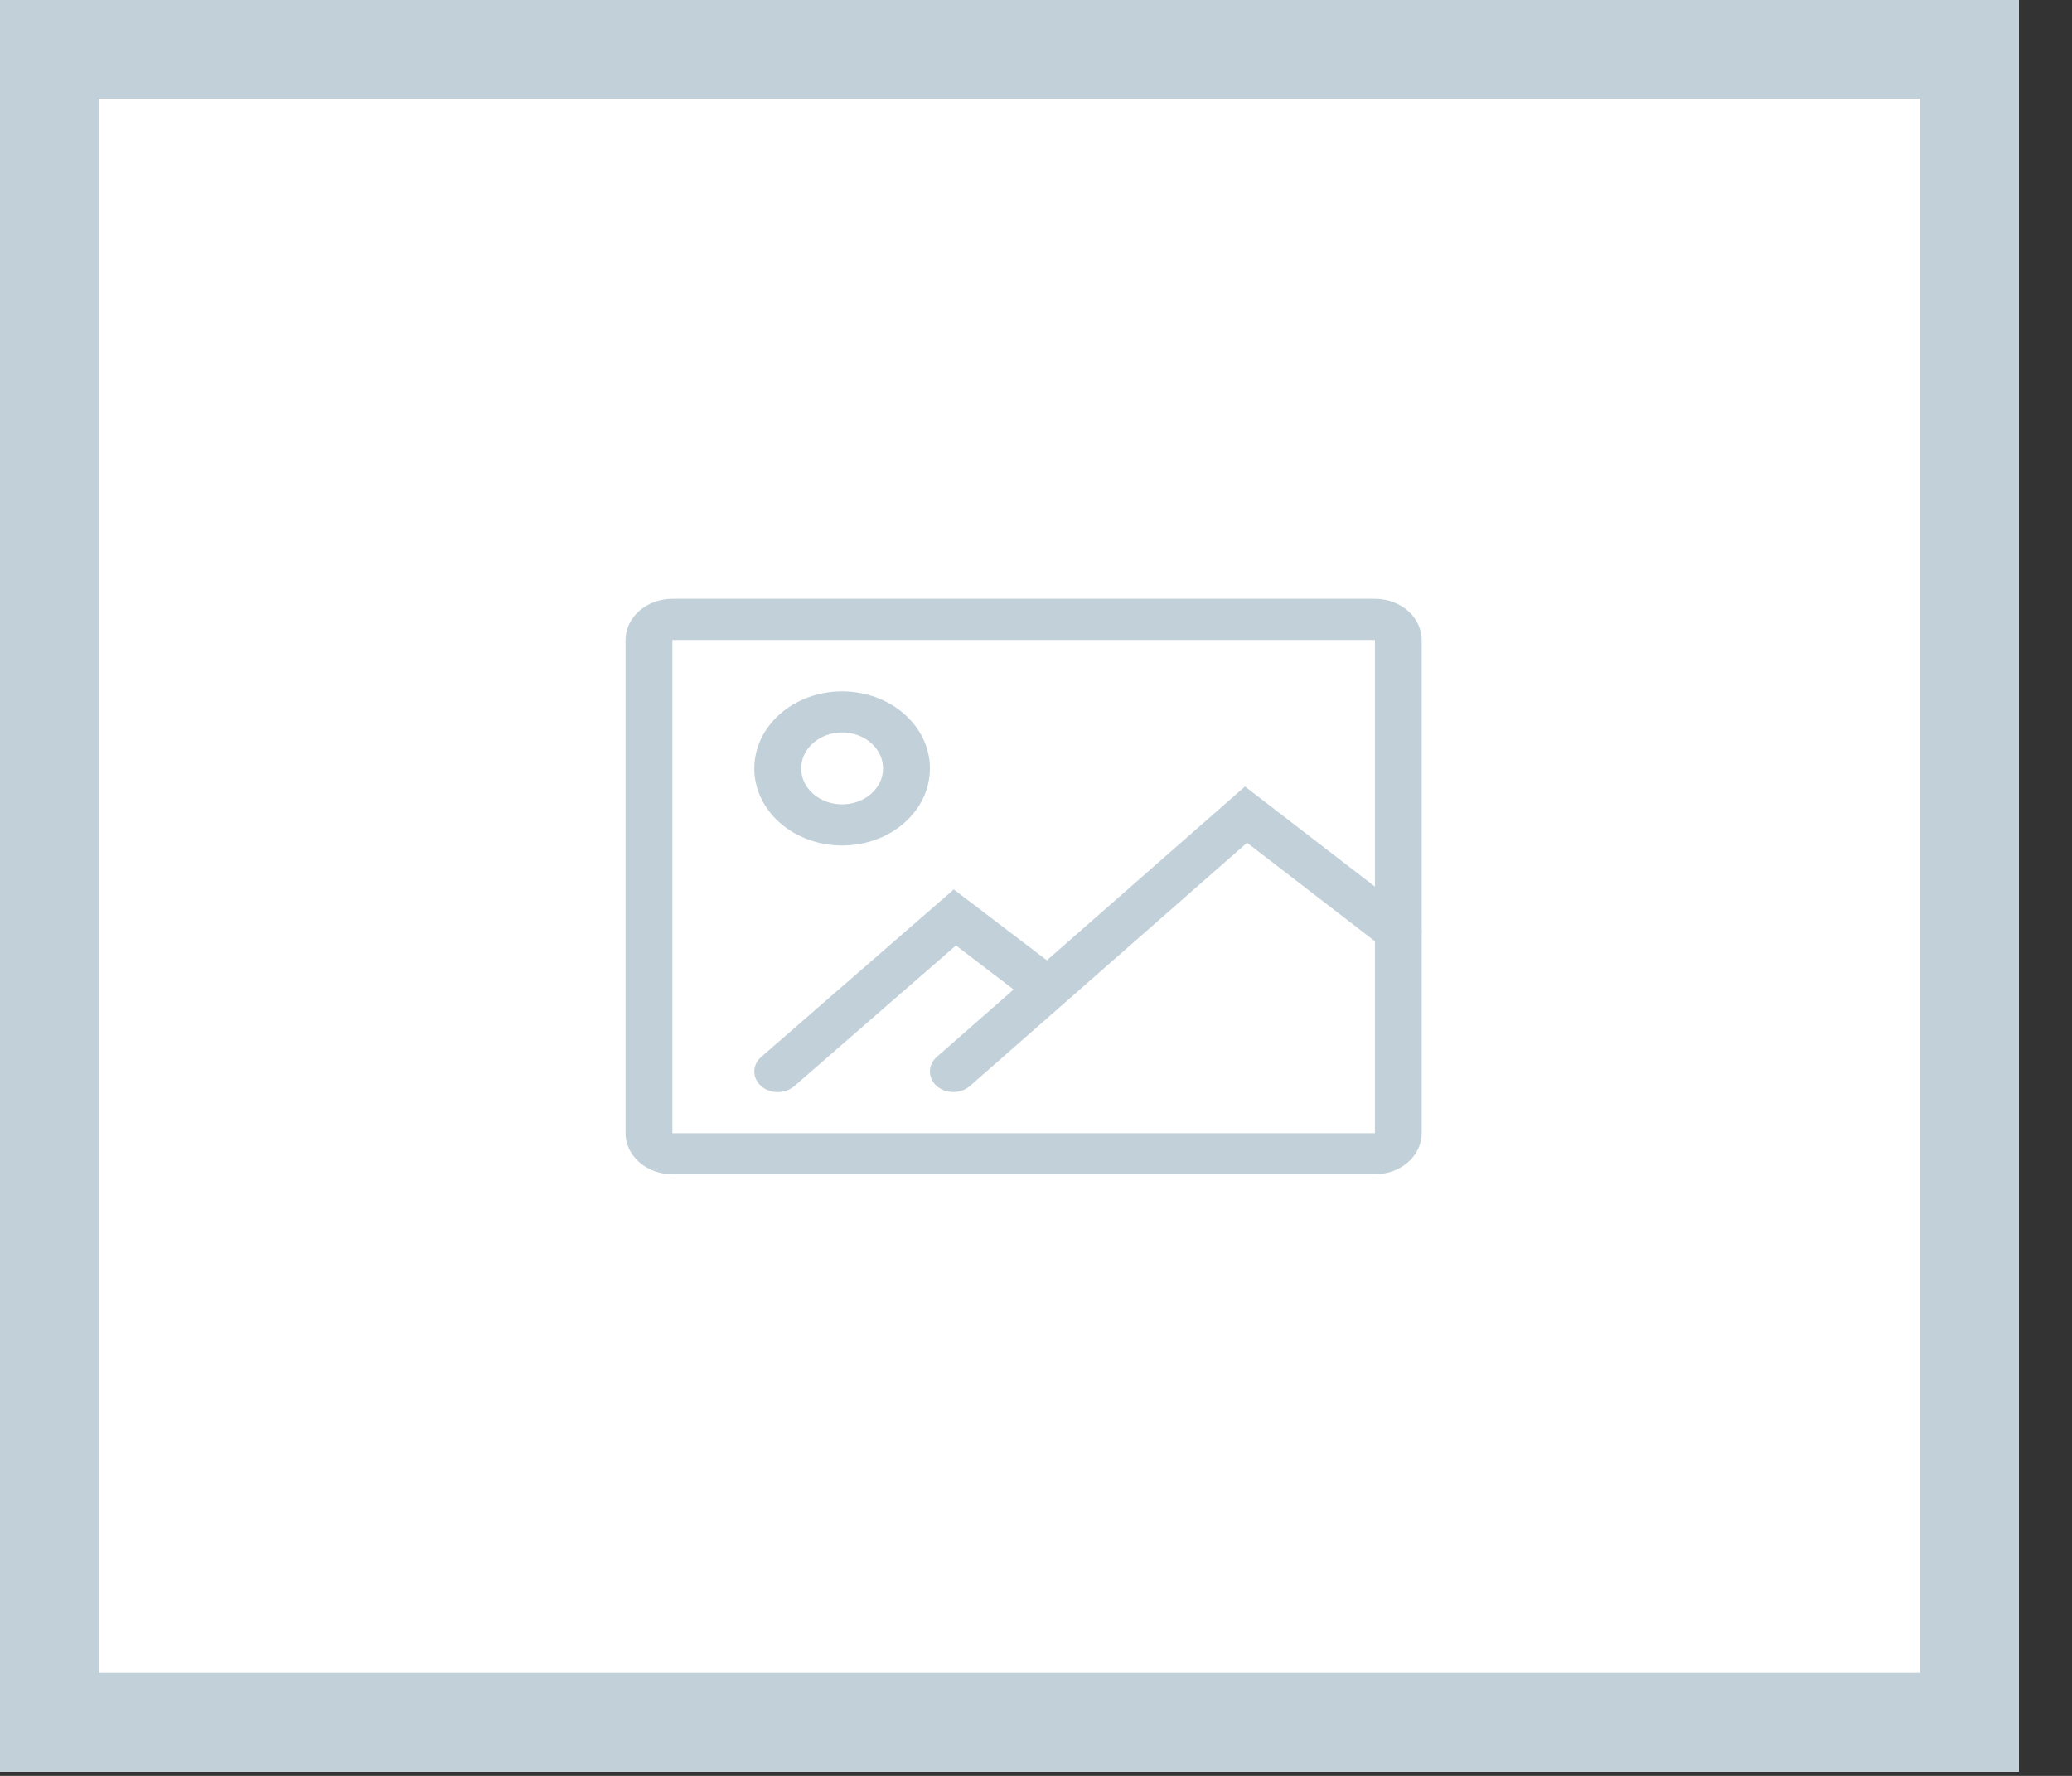 <svg width="21" height="18" viewBox="0 0 21 18" fill="none" xmlns="http://www.w3.org/2000/svg">
<rect x="0" y="0" width="21" height="18" fill="#333333" stroke="none"/>
<rect width="20.461" height="17.957" fill="white"/>
<rect x="0.5" y="0.5" width="19.461" height="16.957" stroke="#C2D1D9"/>
<rect x="6.34" y="6.07" width="8.069" height="5.832" rx="2.916" fill="white"/>
<path fill-rule="evenodd" clip-rule="evenodd" d="M13.935 6.07H6.815C6.553 6.07 6.34 6.257 6.34 6.487V11.486C6.34 11.716 6.553 11.902 6.815 11.902H13.935C14.197 11.902 14.409 11.716 14.409 11.486V6.487C14.409 6.257 14.197 6.07 13.935 6.07ZM6.815 11.486V6.487H13.935V11.486H6.815Z" fill="#C2D1D9"/>
<path fill-rule="evenodd" clip-rule="evenodd" d="M7.645 7.789C7.645 8.22 8.044 8.57 8.535 8.57C9.027 8.57 9.425 8.22 9.425 7.789C9.425 7.358 9.027 7.008 8.535 7.008C8.044 7.008 7.645 7.358 7.645 7.789ZM8.95 7.789C8.95 7.99 8.764 8.153 8.535 8.153C8.306 8.153 8.12 7.99 8.12 7.789C8.12 7.587 8.306 7.424 8.535 7.424C8.764 7.424 8.95 7.587 8.95 7.789Z" fill="#C2D1D9"/>
<path d="M8.05 11.009C7.957 11.09 7.806 11.089 7.714 11.008C7.622 10.926 7.622 10.794 7.715 10.713L9.667 9.015L10.768 9.854C10.866 9.93 10.877 10.062 10.791 10.148C10.705 10.235 10.555 10.244 10.456 10.169L9.689 9.583L8.05 11.009Z" fill="#C2D1D9"/>
<path d="M9.83 11.008C9.737 11.089 9.587 11.089 9.494 11.008C9.402 10.927 9.402 10.795 9.494 10.713L12.618 7.972L14.328 9.289C14.426 9.365 14.436 9.496 14.35 9.583C14.263 9.669 14.113 9.678 14.015 9.602L12.639 8.542L9.83 11.008Z" fill="#C2D1D9"/>
</svg>

